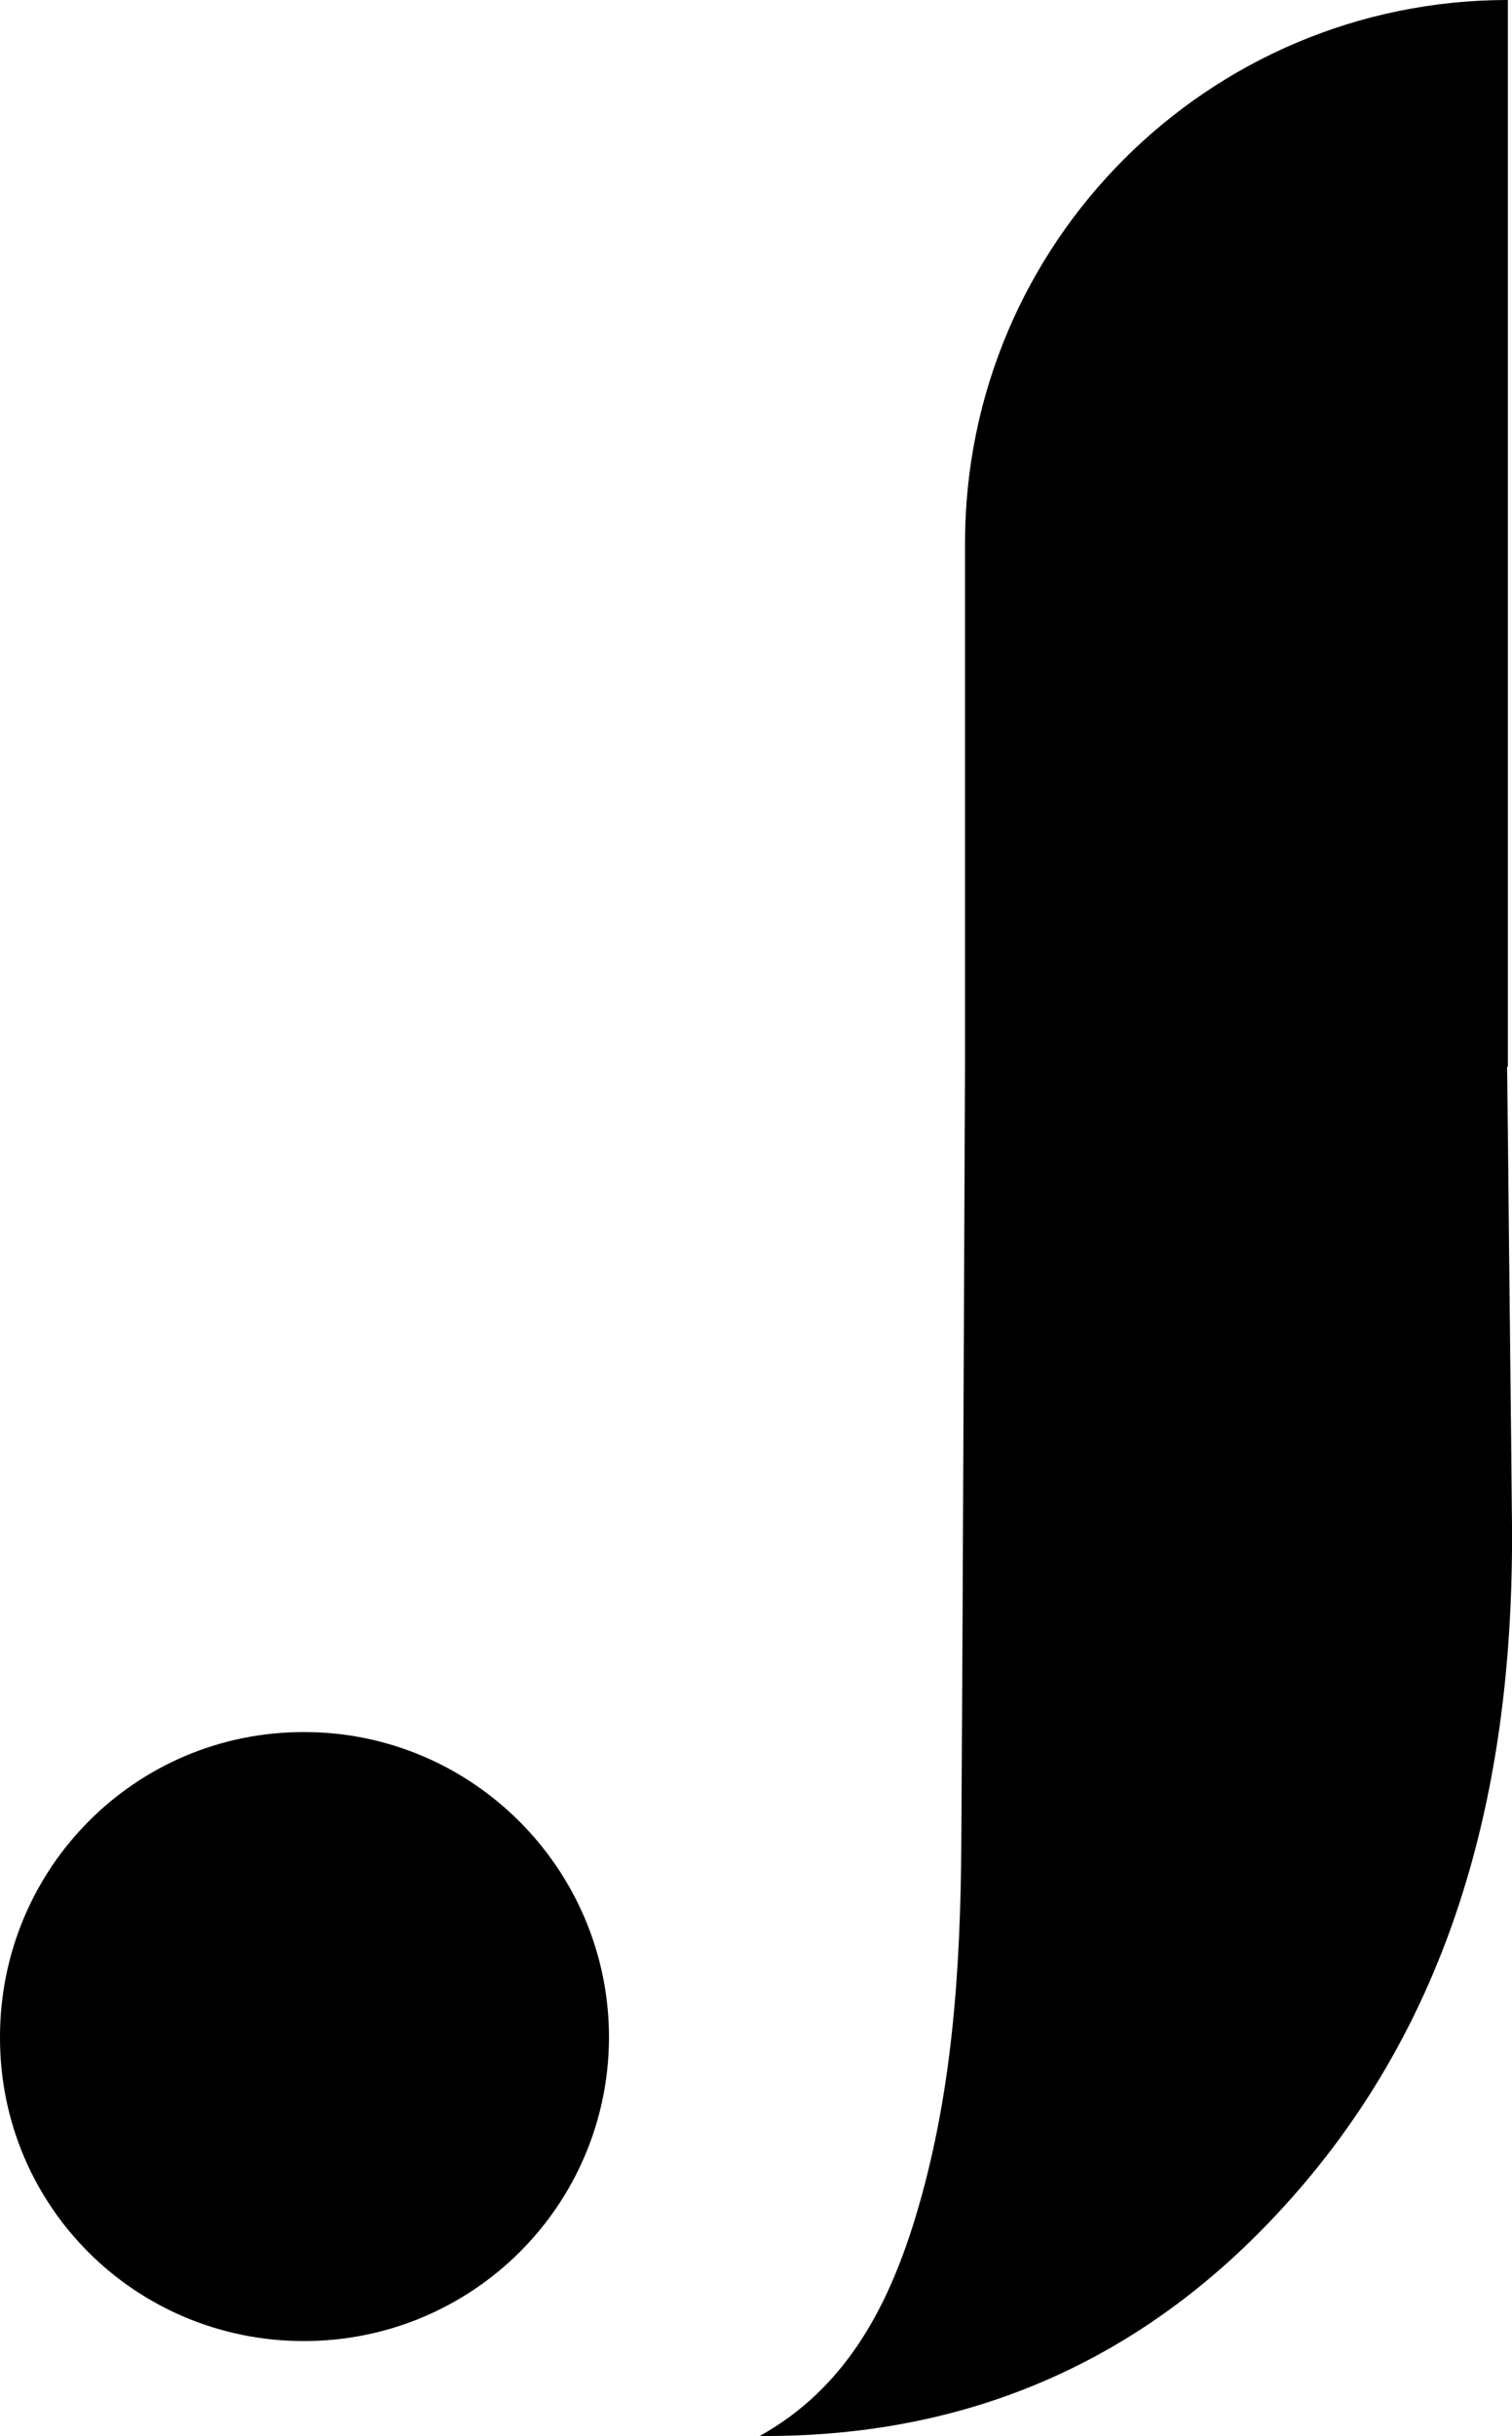<?xml version="1.0" encoding="utf-8"?>
<!-- Generator: Adobe Illustrator 25.0.1, SVG Export Plug-In . SVG Version: 6.00 Build 0)  -->
<svg version="1.1" id="Calque_1" xmlns="http://www.w3.org/2000/svg" xmlns:xlink="http://www.w3.org/1999/xlink" x="0px" y="0px"
	 viewBox="0 0 368.2 592.8" style="enable-background:new 0 0 368.2 592.8;" xml:space="preserve">
<g>
	<path d="M74,569.7c-41,0-74-32.8-74-73.8c-0.1-41.2,33-74.5,74.1-74.4c41,0,74.3,33.5,74.2,74.5C148.1,536.8,115,569.7,74,569.7z"
		/>
	<path d="M368.2,371.3c-0.3-31.8-0.7-63.7-1-95.5l0,0v-0.3c-0.1-5.3-0.1-10.6-0.2-15.9h0.2v-92.4V0l0,0C294.2,0,235,59.2,235,132.2
		v127.2l0,0c-0.3,63-0.5,126-0.9,189.1c-0.2,31-2.2,61.8-11.3,91.5c-6.8,22.2-17.3,41.4-37.8,52.8c45.2,0.3,85.6-14.4,119.4-47.3
		C352,499,368.7,438.8,368.2,371.3z"/>
</g>
</svg>
